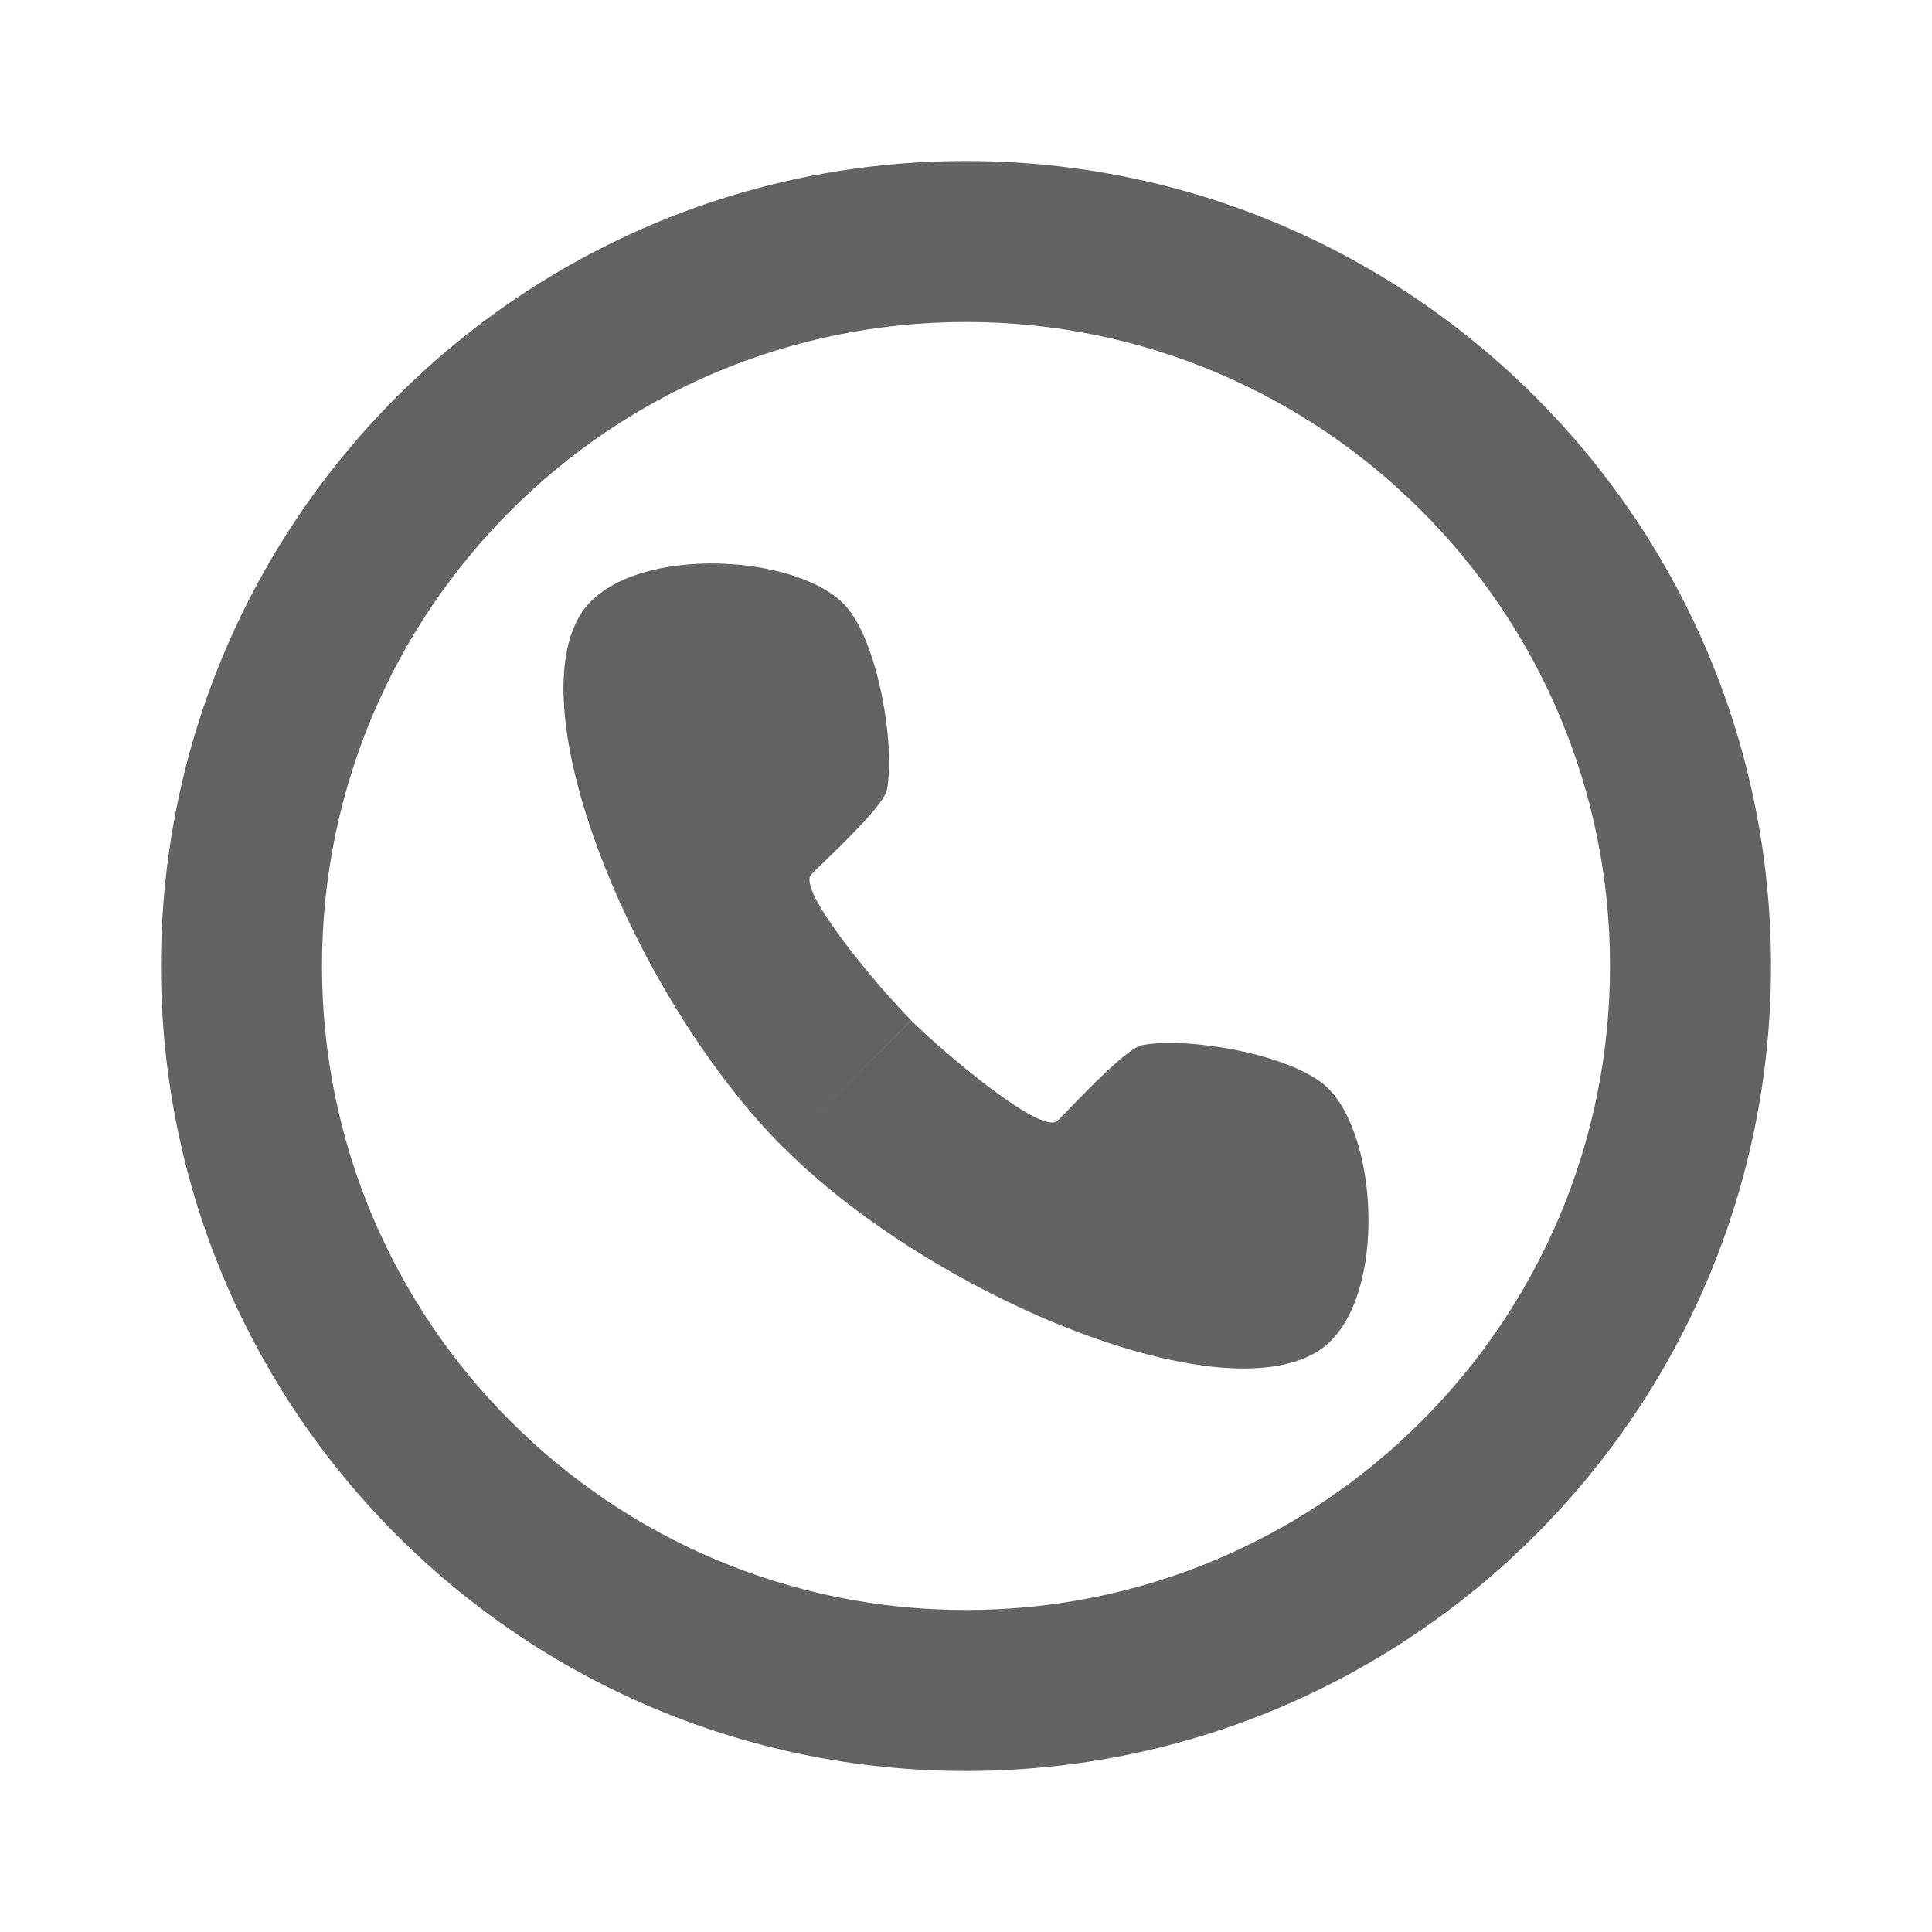 <svg width="24" height="24" viewBox="0 0 24 24" fill="none" xmlns="http://www.w3.org/2000/svg">
<path fill-rule="evenodd" clip-rule="evenodd" d="M2 12C2 17.523 6.477 22 12 22C17.523 22 22 17.523 22 12C22 6.477 17.523 2 12 2C6.477 2 2 6.477 2 12ZM20 12C20 16.418 16.418 20 12 20C7.582 20 4 16.418 4 12C4 7.582 7.582 4 12 4C16.418 4 20 7.582 20 12ZM9.74 14.261C11.554 16.075 15.104 17.566 16.365 16.79C17.23 16.257 17.15 14.154 16.494 13.515C16.06 13.093 14.733 12.874 14.185 12.984C14.014 13.018 13.535 13.513 13.268 13.789L13.268 13.789C13.216 13.843 13.172 13.888 13.139 13.921C12.943 14.117 11.691 13.047 11.319 12.676L9.945 14.055C10.373 13.624 11.319 12.675 11.319 12.675C10.948 12.303 9.884 11.057 10.08 10.861C10.112 10.828 10.157 10.784 10.211 10.732C10.487 10.465 10.982 9.986 11.017 9.815C11.126 9.267 10.907 7.94 10.485 7.506C9.846 6.85 7.743 6.769 7.21 7.635C6.434 8.896 7.924 12.449 9.738 14.263C9.738 14.263 9.739 14.262 9.74 14.261Z" fill="#636363"/>
</svg>

